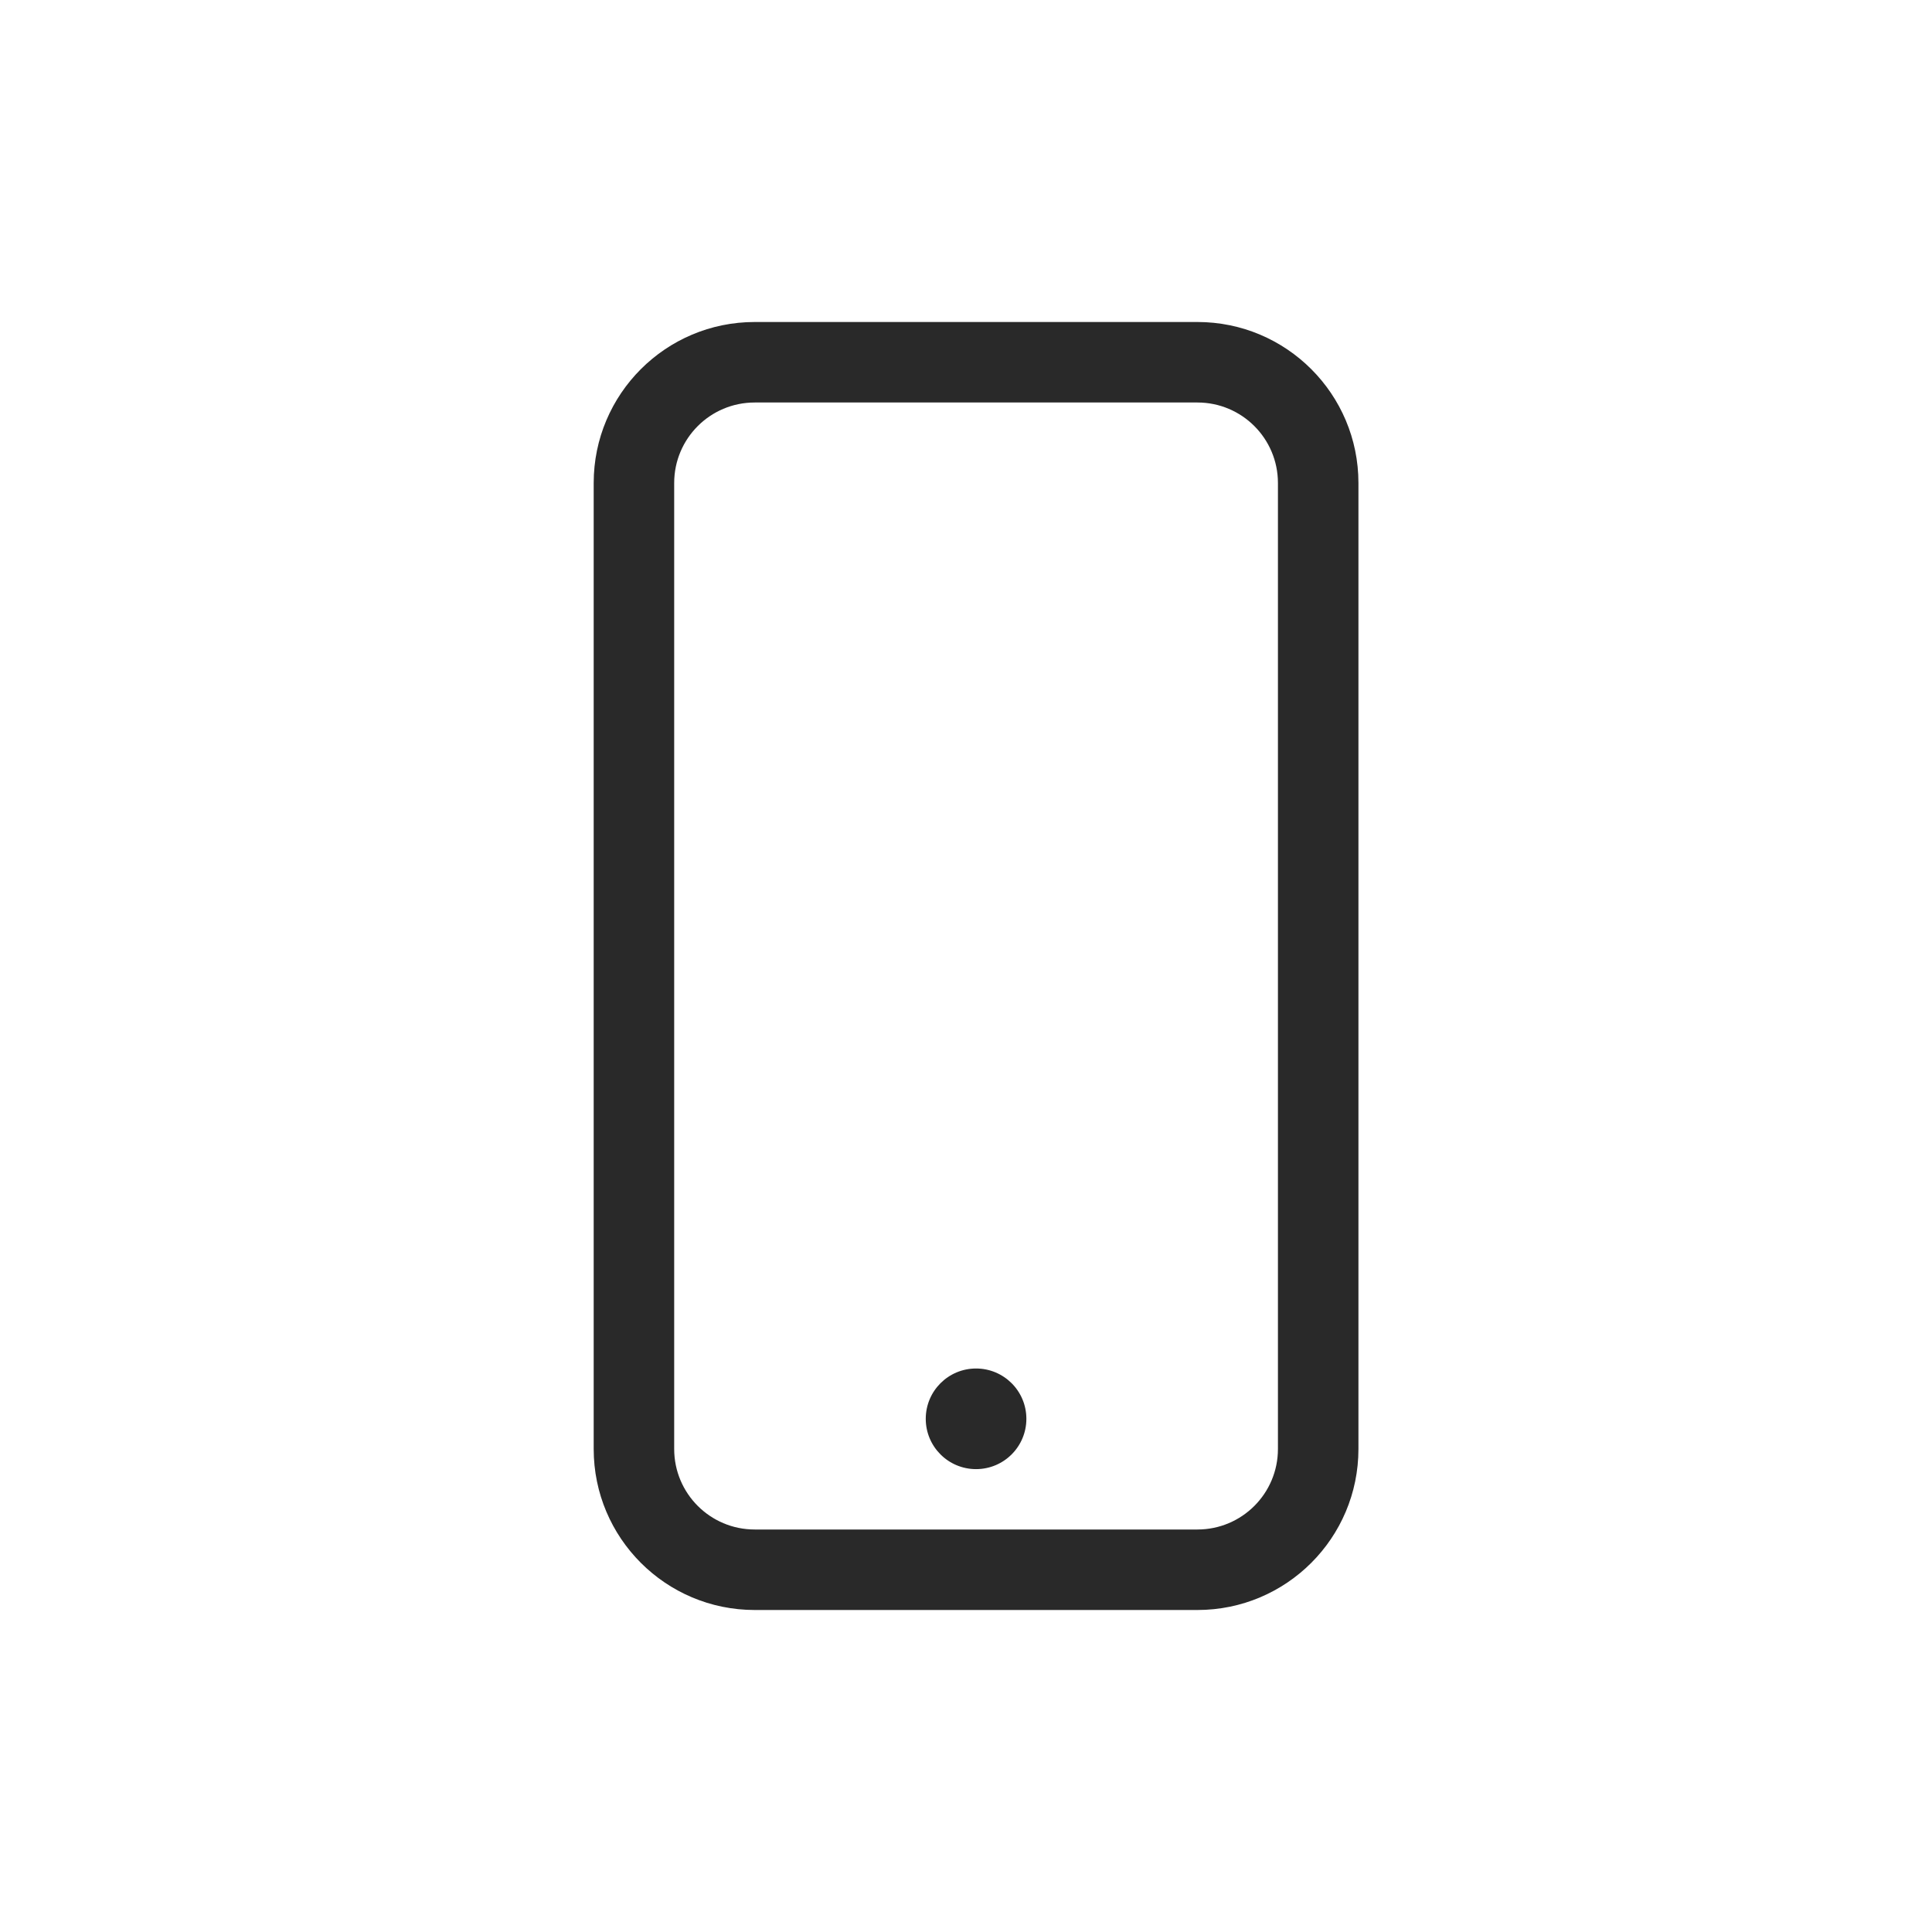 <svg width="96" height="96" viewBox="0 0 96 96" xmlns="http://www.w3.org/2000/svg">
<path fill-rule="evenodd" d="M33.5 24C33.5 21.791 35.291 20 37.5 20H59.5C61.709 20 63.5 21.791 63.5 24V72C63.5 74.209 61.709 76 59.5 76H37.5C35.291 76 33.5 74.209 33.5 72V24ZM37.5 16C33.082 16 29.5 19.582 29.5 24V72C29.5 76.418 33.082 80 37.5 80H59.5C63.918 80 67.5 76.418 67.5 72V24C67.5 19.582 63.918 16 59.5 16H37.5ZM51 70.5C51 71.881 49.881 73 48.5 73C47.119 73 46 71.881 46 70.5C46 69.119 47.119 68 48.5 68C49.881 68 51 69.119 51 70.5Z" fill="#292929"/>
</svg>
